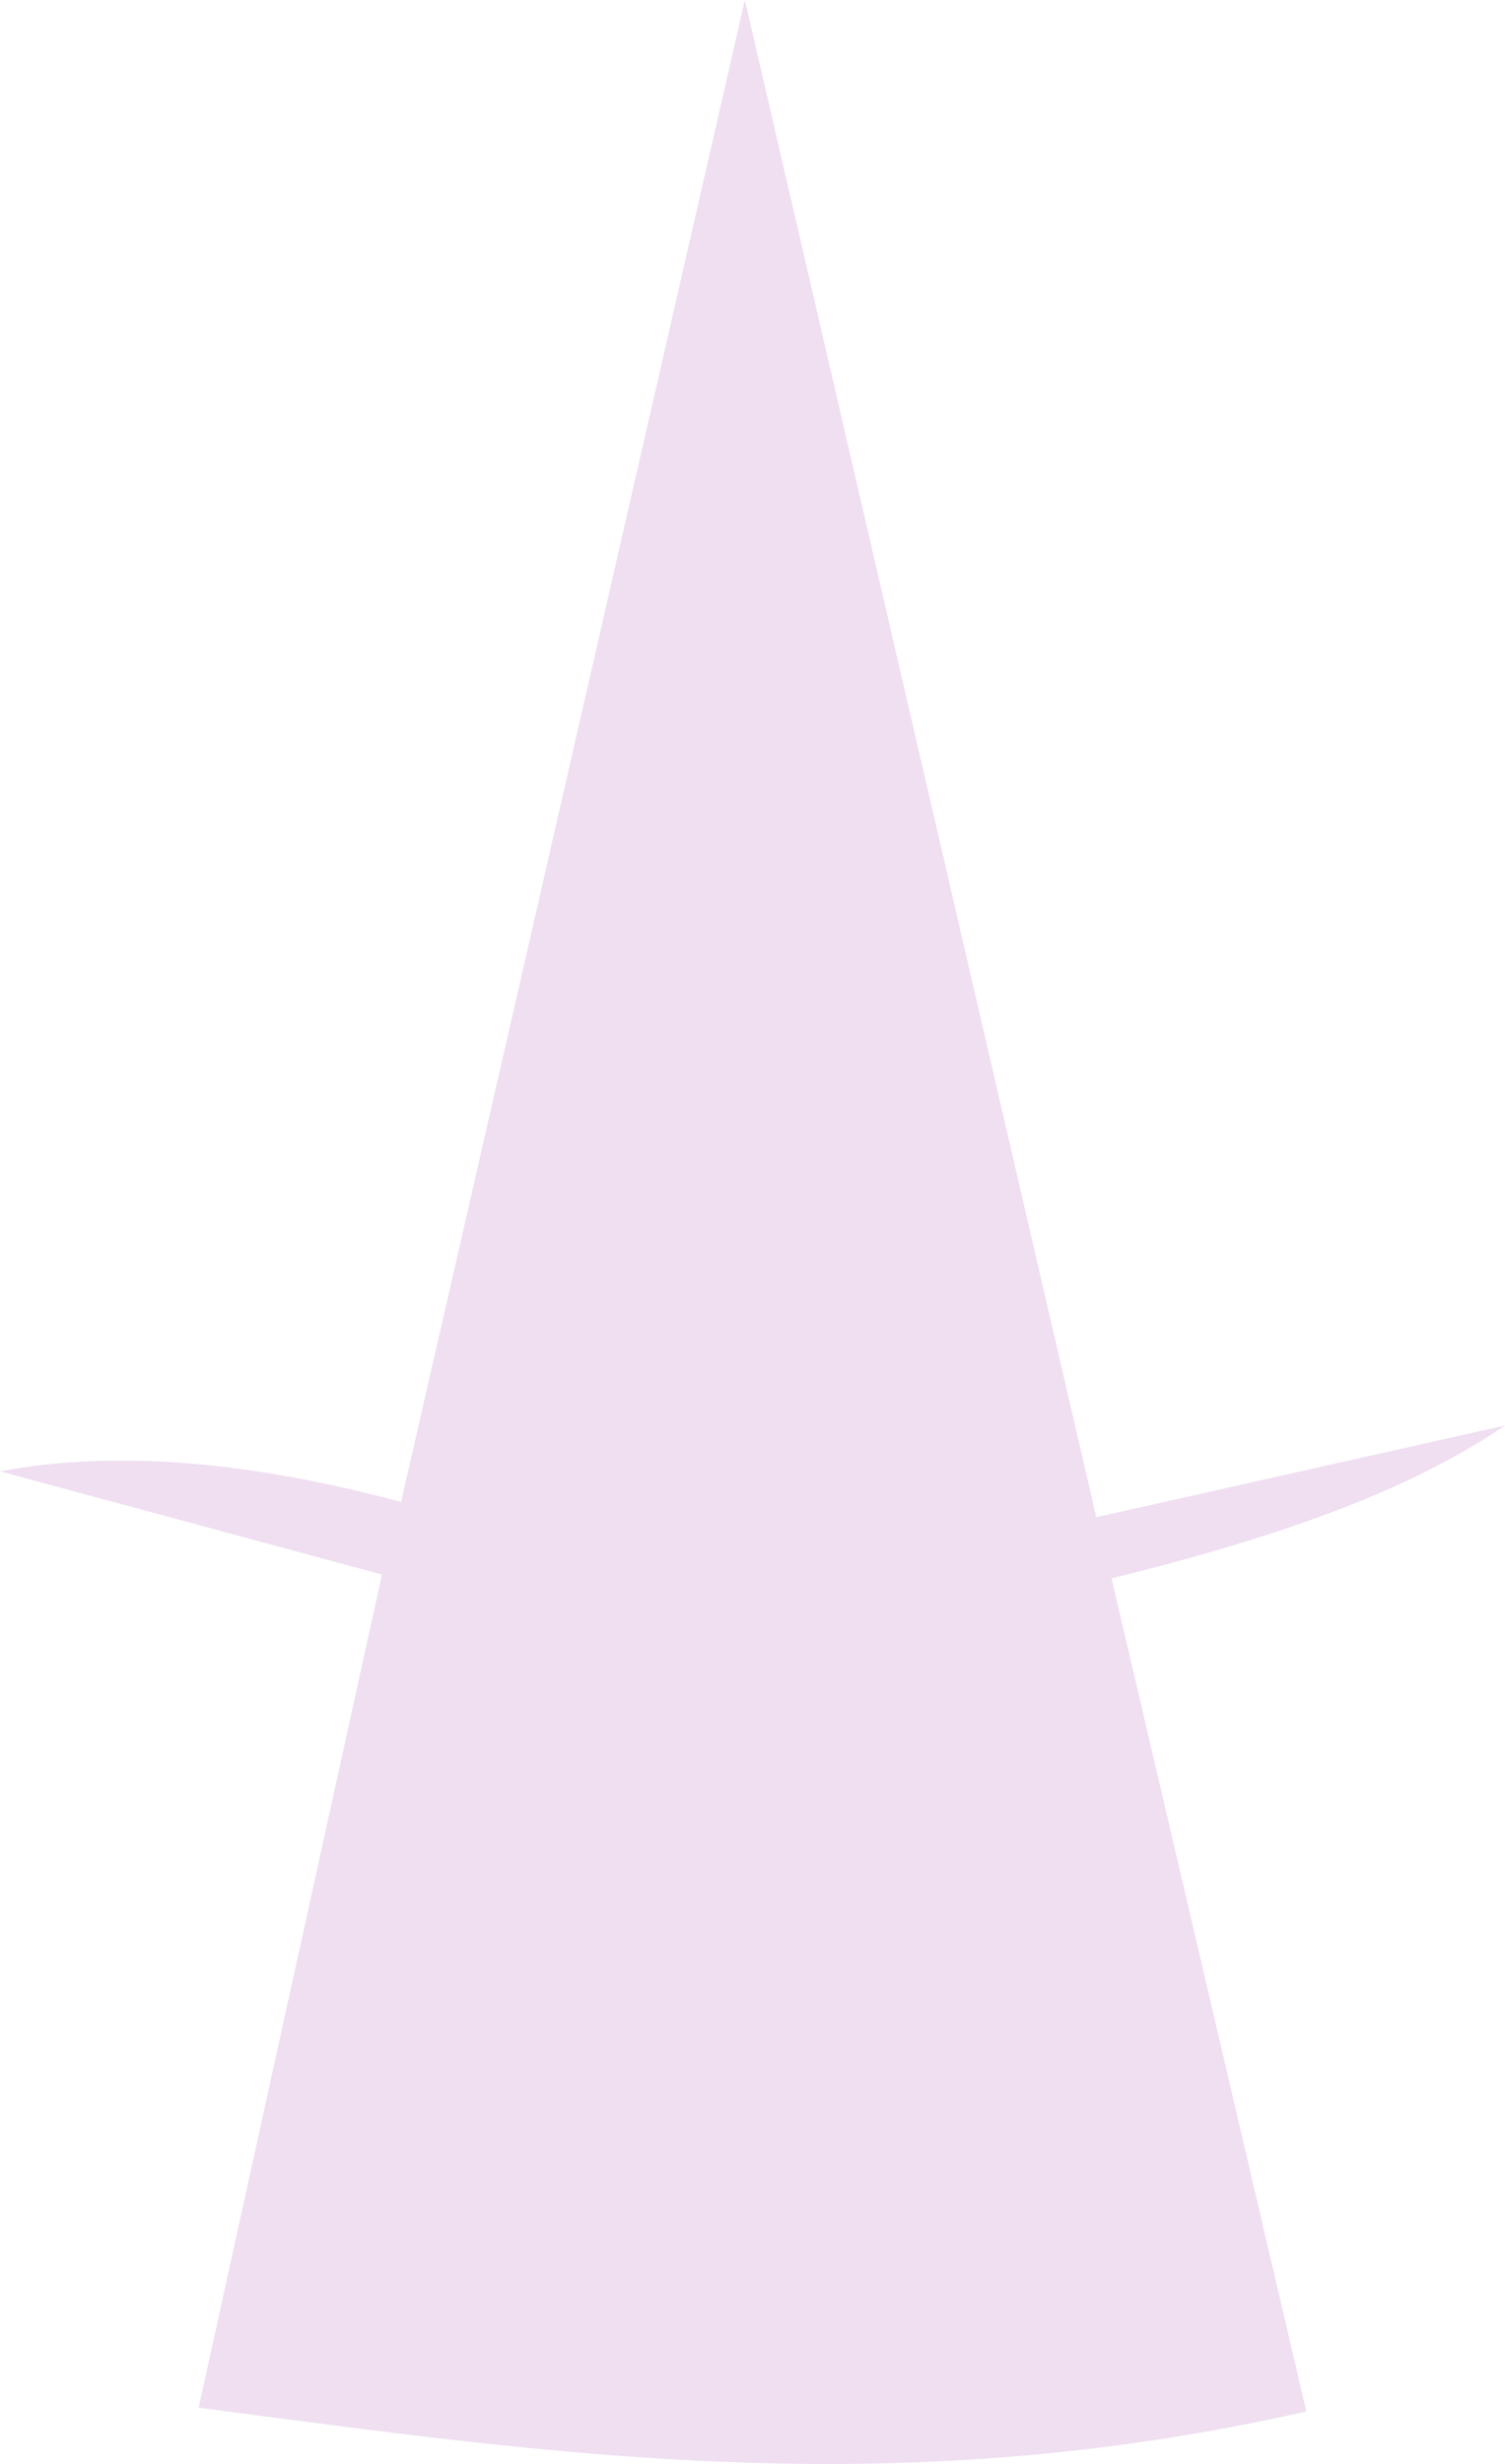 <?xml version="1.0" encoding="UTF-8" standalone="no"?>
<svg
   xmlns:dc="http://purl.org/dc/elements/1.1/"
   xmlns:cc="http://creativecommons.org/ns#"
   xmlns:rdf="http://www.w3.org/1999/02/22-rdf-syntax-ns#"
   xmlns:svg="http://www.w3.org/2000/svg"
   xmlns="http://www.w3.org/2000/svg"
   xmlns:xlink="http://www.w3.org/1999/xlink"
   xmlns:sodipodi="http://sodipodi.sourceforge.net/DTD/sodipodi-0.dtd"
   xmlns:inkscape="http://www.inkscape.org/namespaces/inkscape"
   width="197"
   height="322.364"
   viewBox="0 0 197 322.364"
   id="svg2"
   version="1.1"
   inkscape:version="0.91 r13725"
   sodipodi:docname="namesake.svg">
  <sodipodi:namedview
     pagecolor="#ffffff"
     bordercolor="#666666"
     borderopacity="1"
     objecttolerance="10"
     gridtolerance="10"
     guidetolerance="10"
     inkscape:pageopacity="0"
     inkscape:pageshadow="2"
     inkscape:window-width="3840"
     inkscape:window-height="2021"
     id="namedview988"
     showgrid="false"
     fit-margin-top="0"
     fit-margin-left="0"
     fit-margin-right="0"
     fit-margin-bottom="0"
     inkscape:zoom="2"
     inkscape:cx="-48.919922"
     inkscape:cy="249.6549"
     inkscape:window-x="0"
     inkscape:window-y="102"
     inkscape:window-maximized="0"
     inkscape:current-layer="svg2" />
  <style
     type="text/css"
     id="style4">
    .keycap .border { stroke: black; stroke-width: 2; }
    .keycap .inner.border { stroke: rgba(0,0,0,.1); }
    </style>
  <defs
     id="defs6">
    <linearGradient
       id="DCS">
      <stop
         offset="0%"
         stop-color="black"
         stop-opacity="0"
         id="stop9" />
      <stop
         offset="40%"
         stop-color="black"
         stop-opacity="0.1"
         id="stop11" />
      <stop
         offset="60%"
         stop-color="black"
         stop-opacity="0.1"
         id="stop13" />
      <stop
         offset="100%"
         stop-color="black"
         stop-opacity="0"
         id="stop15" />
    </linearGradient>
    <linearGradient
       id="SPACE"
       x1="0"
       x2="0"
       y1="0"
       y2="1">
      <stop
         offset="0%"
         stop-color="black"
         stop-opacity="0.1"
         id="stop18" />
      <stop
         offset="20%"
         stop-color="black"
         stop-opacity="0.0"
         id="stop20" />
      <stop
         offset="40%"
         stop-color="black"
         stop-opacity="0.0"
         id="stop22" />
      <stop
         offset="100%"
         stop-color="black"
         stop-opacity="0.1"
         id="stop24" />
    </linearGradient>
    <radialGradient
       id="DSA">
      <stop
         offset="0%"
         stop-color="black"
         stop-opacity="0.1"
         id="stop27" />
      <stop
         offset="10%"
         stop-color="black"
         stop-opacity="0.1"
         id="stop29" />
      <stop
         offset="100%"
         stop-color="black"
         stop-opacity="0"
         id="stop31" />
    </radialGradient>
    <radialGradient
       id="SA"
       xlink:href="#DSA" />
  </defs>
  <path
     style="fill:#e0c0e4;fill-opacity:0.502;fill-rule:evenodd;stroke:none;stroke-width:1px;stroke-linecap:butt;stroke-linejoin:miter;stroke-opacity:1"
     d="m 97.5,0 46,198.5 53.5,-12 c -12.11,8.264 -28.729,14.401 -51.5,20 l 25.5,109 C 116.497,327.839 71.368,320.93 26,315 L 50,206 0,192.5 c 16.055,-3.001 33.782,-0.987 52.5,4 z"
     id="path4318"
     inkscape:connector-curvature="0"
     sodipodi:nodetypes="cccccccccc" />
</svg>
